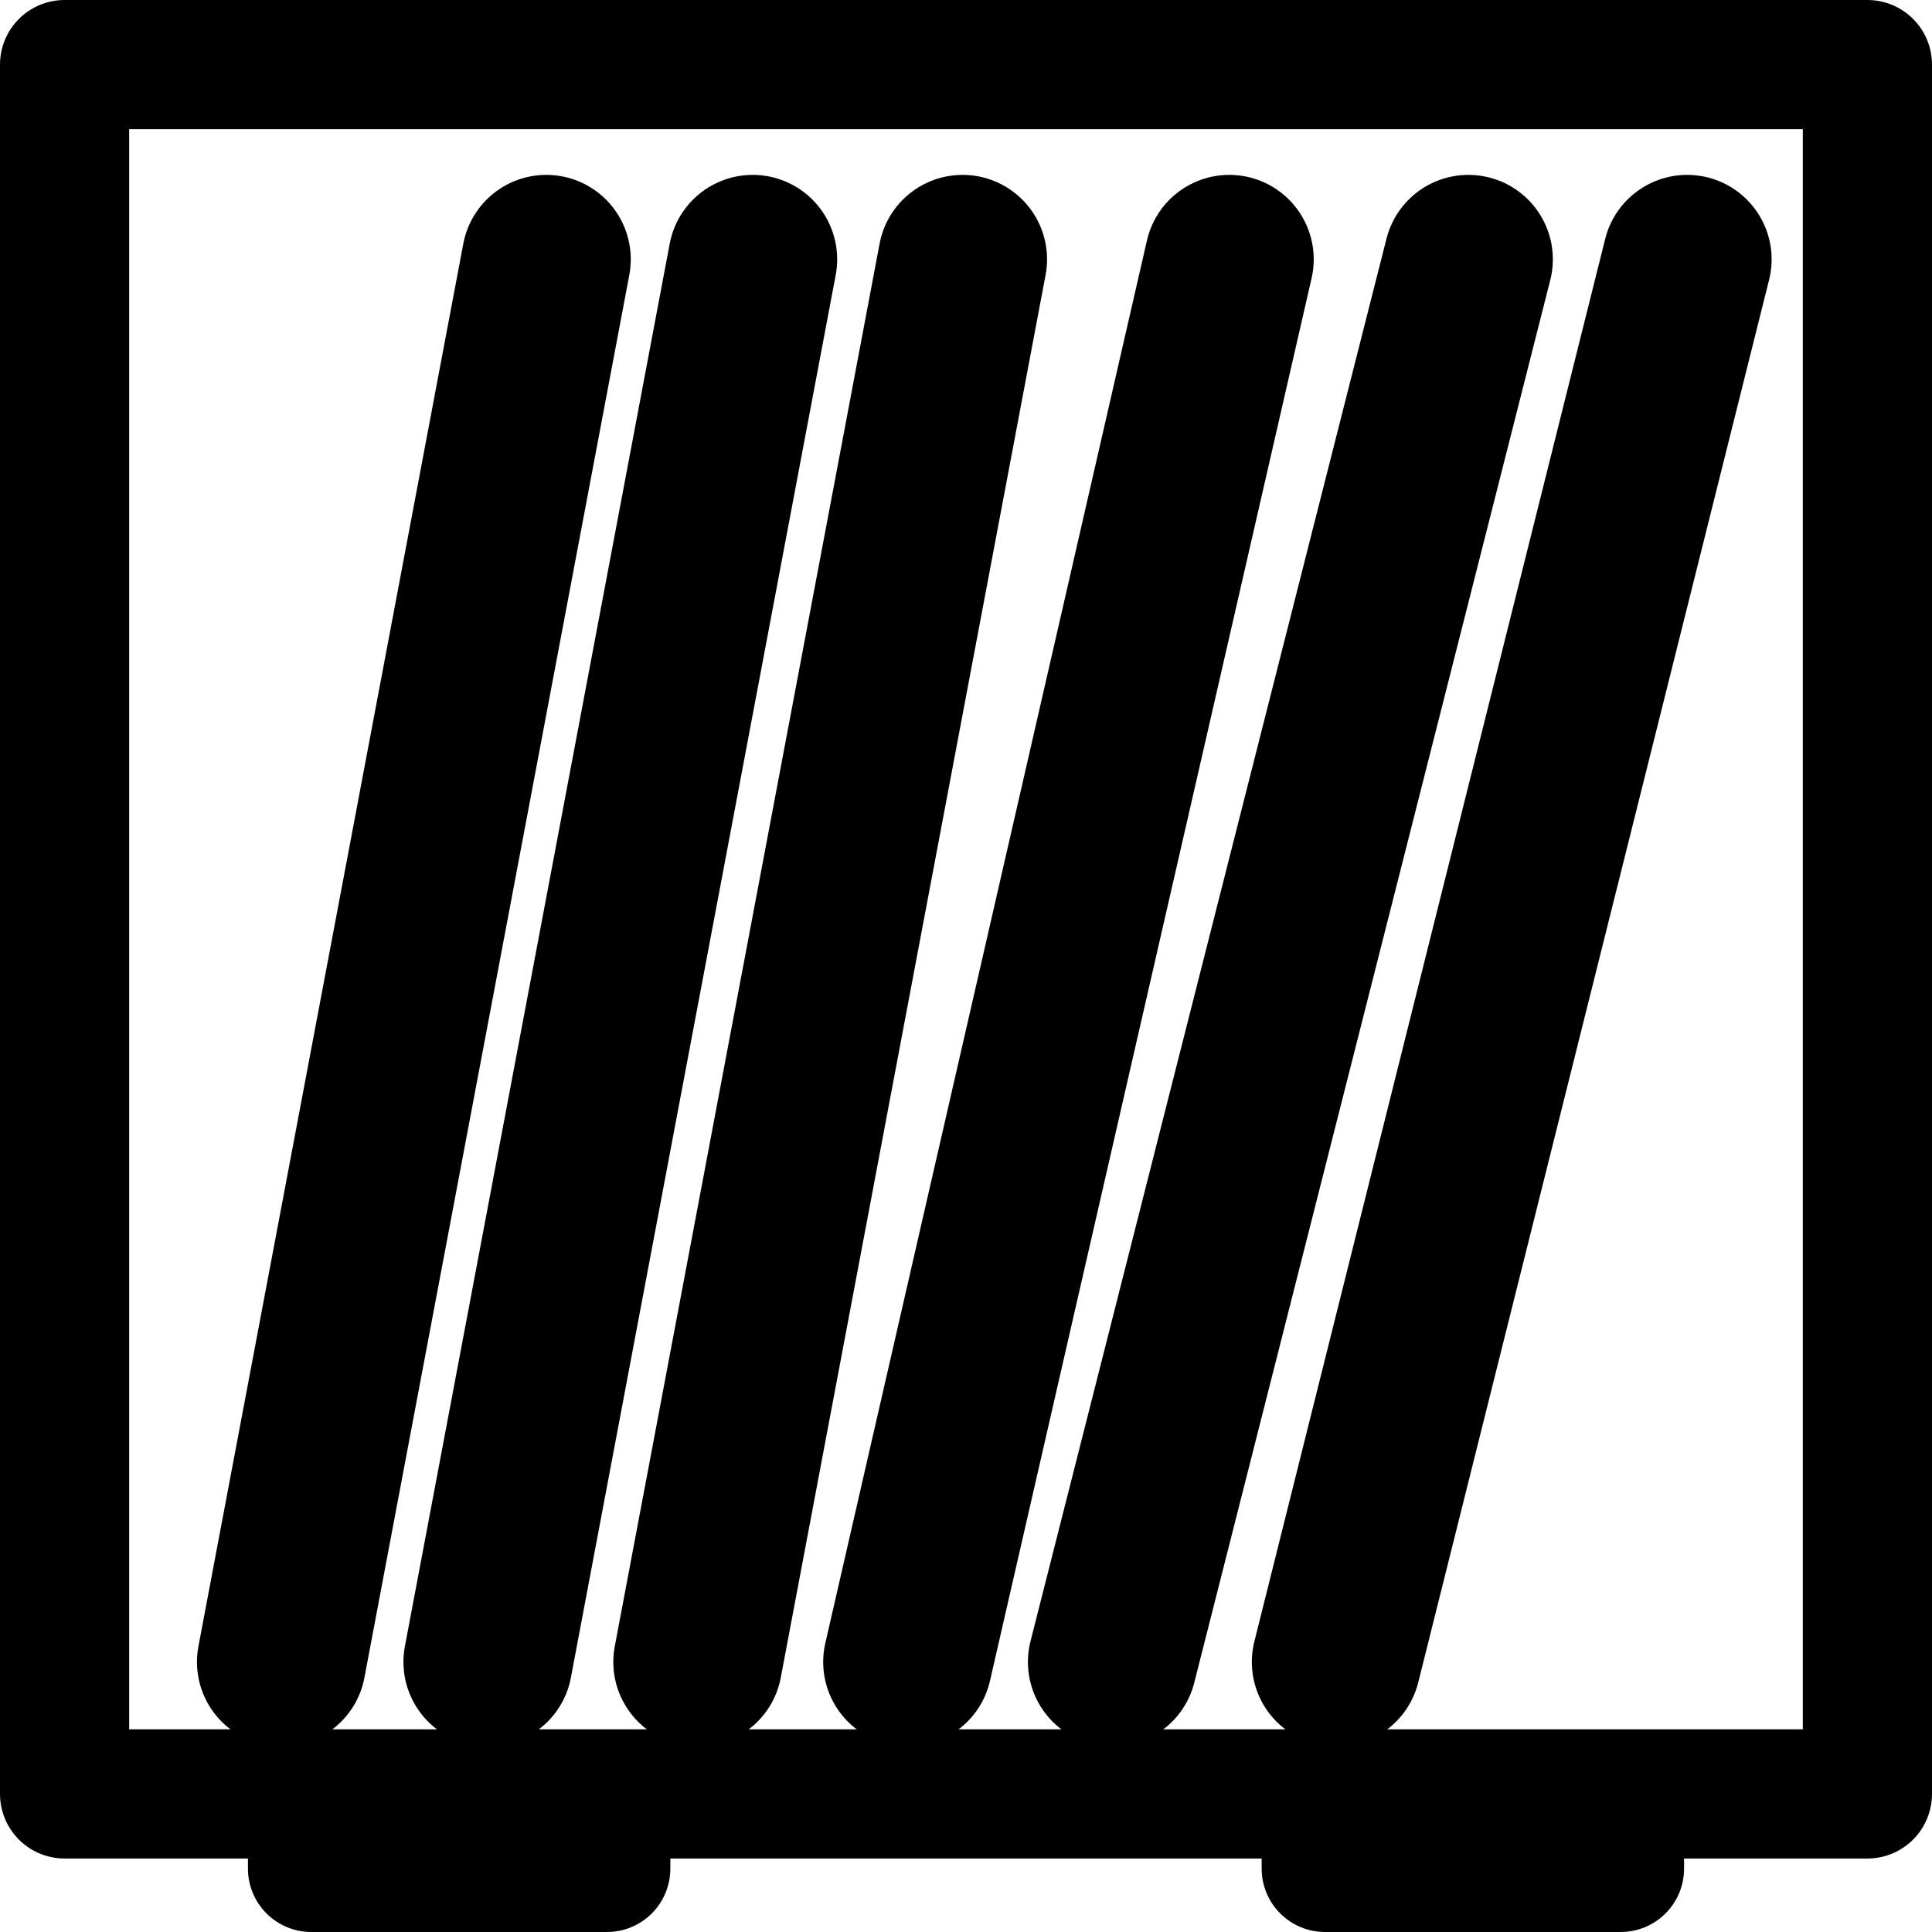 <?xml version="1.0" encoding="UTF-8" standalone="no"?>
<svg
   width="30"
   height="30"
   viewBox="0 0 30 30"
   version="1.1"
   id="svg689"
   sodipodi:docname="iconbrowse.svg"
   inkscape:version="1.2 (dc2aedaf03, 2022-05-15)"
   xmlns:inkscape="http://www.inkscape.org/namespaces/inkscape"
   xmlns:sodipodi="http://sodipodi.sourceforge.net/DTD/sodipodi-0.dtd"
   xmlns="http://www.w3.org/2000/svg"
   xmlns:svg="http://www.w3.org/2000/svg">
  <defs
     id="defs693" />
  <sodipodi:namedview
     id="namedview691"
     pagecolor="#ffffff"
     bordercolor="#666666"
     borderopacity="1.0"
     inkscape:showpageshadow="2"
     inkscape:pageopacity="0.0"
     inkscape:pagecheckerboard="0"
     inkscape:deskcolor="#d1d1d1"
     showgrid="false"
     inkscape:zoom="11.708333"
     inkscape:cx="-23.701068"
     inkscape:cy="22.462634"
     inkscape:window-width="3440"
     inkscape:window-height="1369"
     inkscape:window-x="-8"
     inkscape:window-y="-8"
     inkscape:window-maximized="1"
     inkscape:current-layer="svg689" />
  <rect
     style="fill:none;fill-opacity:1;stroke:#000000;stroke-width:2.006;stroke-linecap:square;stroke-linejoin:round;stroke-miterlimit:5.3;stroke-dasharray:none;paint-order:fill markers stroke;stop-color:#000000"
     id="rect3351"
     width="27.994"
     height="26.853"
     x="1.003"
     y="1.003" />
  <rect
     style="fill:none;fill-opacity:1;stroke:#000000;stroke-width:1.968;stroke-linecap:square;stroke-linejoin:round;stroke-miterlimit:5.3;stroke-dasharray:none;paint-order:fill markers stroke;stop-color:#000000"
     id="rect3353"
     width="4.591"
     height="0.271"
     x="4.834"
     y="28.745" />
  <rect
     style="fill:none;fill-opacity:1;stroke:#000000;stroke-width:1.968;stroke-linecap:square;stroke-linejoin:round;stroke-miterlimit:5.3;stroke-dasharray:none;paint-order:fill markers stroke;stop-color:#000000"
     id="rect3353-4"
     width="4.591"
     height="0.271"
     x="20.575"
     y="28.745" />
  <path
     style="fill:none;stroke:#000000;stroke-width:2.623;stroke-linecap:round;stroke-linejoin:miter;stroke-dasharray:none;stroke-opacity:1"
     d="M 14.947,4.027 10.835,25.807"
     id="path3382"
     sodipodi:nodetypes="cc" />
  <path
     style="fill:none;stroke:#000000;stroke-width:2.623;stroke-linecap:round;stroke-linejoin:miter;stroke-dasharray:none;stroke-opacity:1"
     d="M 11.688,4.027 7.576,25.807"
     id="path3382-2-3"
     sodipodi:nodetypes="cc" />
  <path
     style="fill:none;stroke:#000000;stroke-width:2.623;stroke-linecap:round;stroke-linejoin:miter;stroke-dasharray:none;stroke-opacity:1"
     d="M 8.483,4.027 4.37,25.807"
     id="path3382-2-3-9-6"
     sodipodi:nodetypes="cc" />
  <path
     style="fill:none;stroke:#000000;stroke-width:2.623;stroke-linecap:round;stroke-linejoin:miter;stroke-dasharray:none;stroke-opacity:1"
     d="M 19.088,4.027 14.094,25.807"
     id="path3382-7-3"
     sodipodi:nodetypes="cc" />
  <path
     style="fill:none;stroke:#000000;stroke-width:2.623;stroke-linecap:round;stroke-linejoin:miter;stroke-dasharray:none;stroke-opacity:1"
     d="M 22.801,4.027 17.273,25.807"
     id="path3382-7-3-0-9"
     sodipodi:nodetypes="cc" />
  <path
     style="fill:none;stroke:#000000;stroke-width:2.623;stroke-linecap:round;stroke-linejoin:miter;stroke-dasharray:none;stroke-opacity:1"
     d="M 26.198,4.027 20.75,25.807"
     id="path3382-7-3-0-9-3"
     sodipodi:nodetypes="cc" />
</svg>
